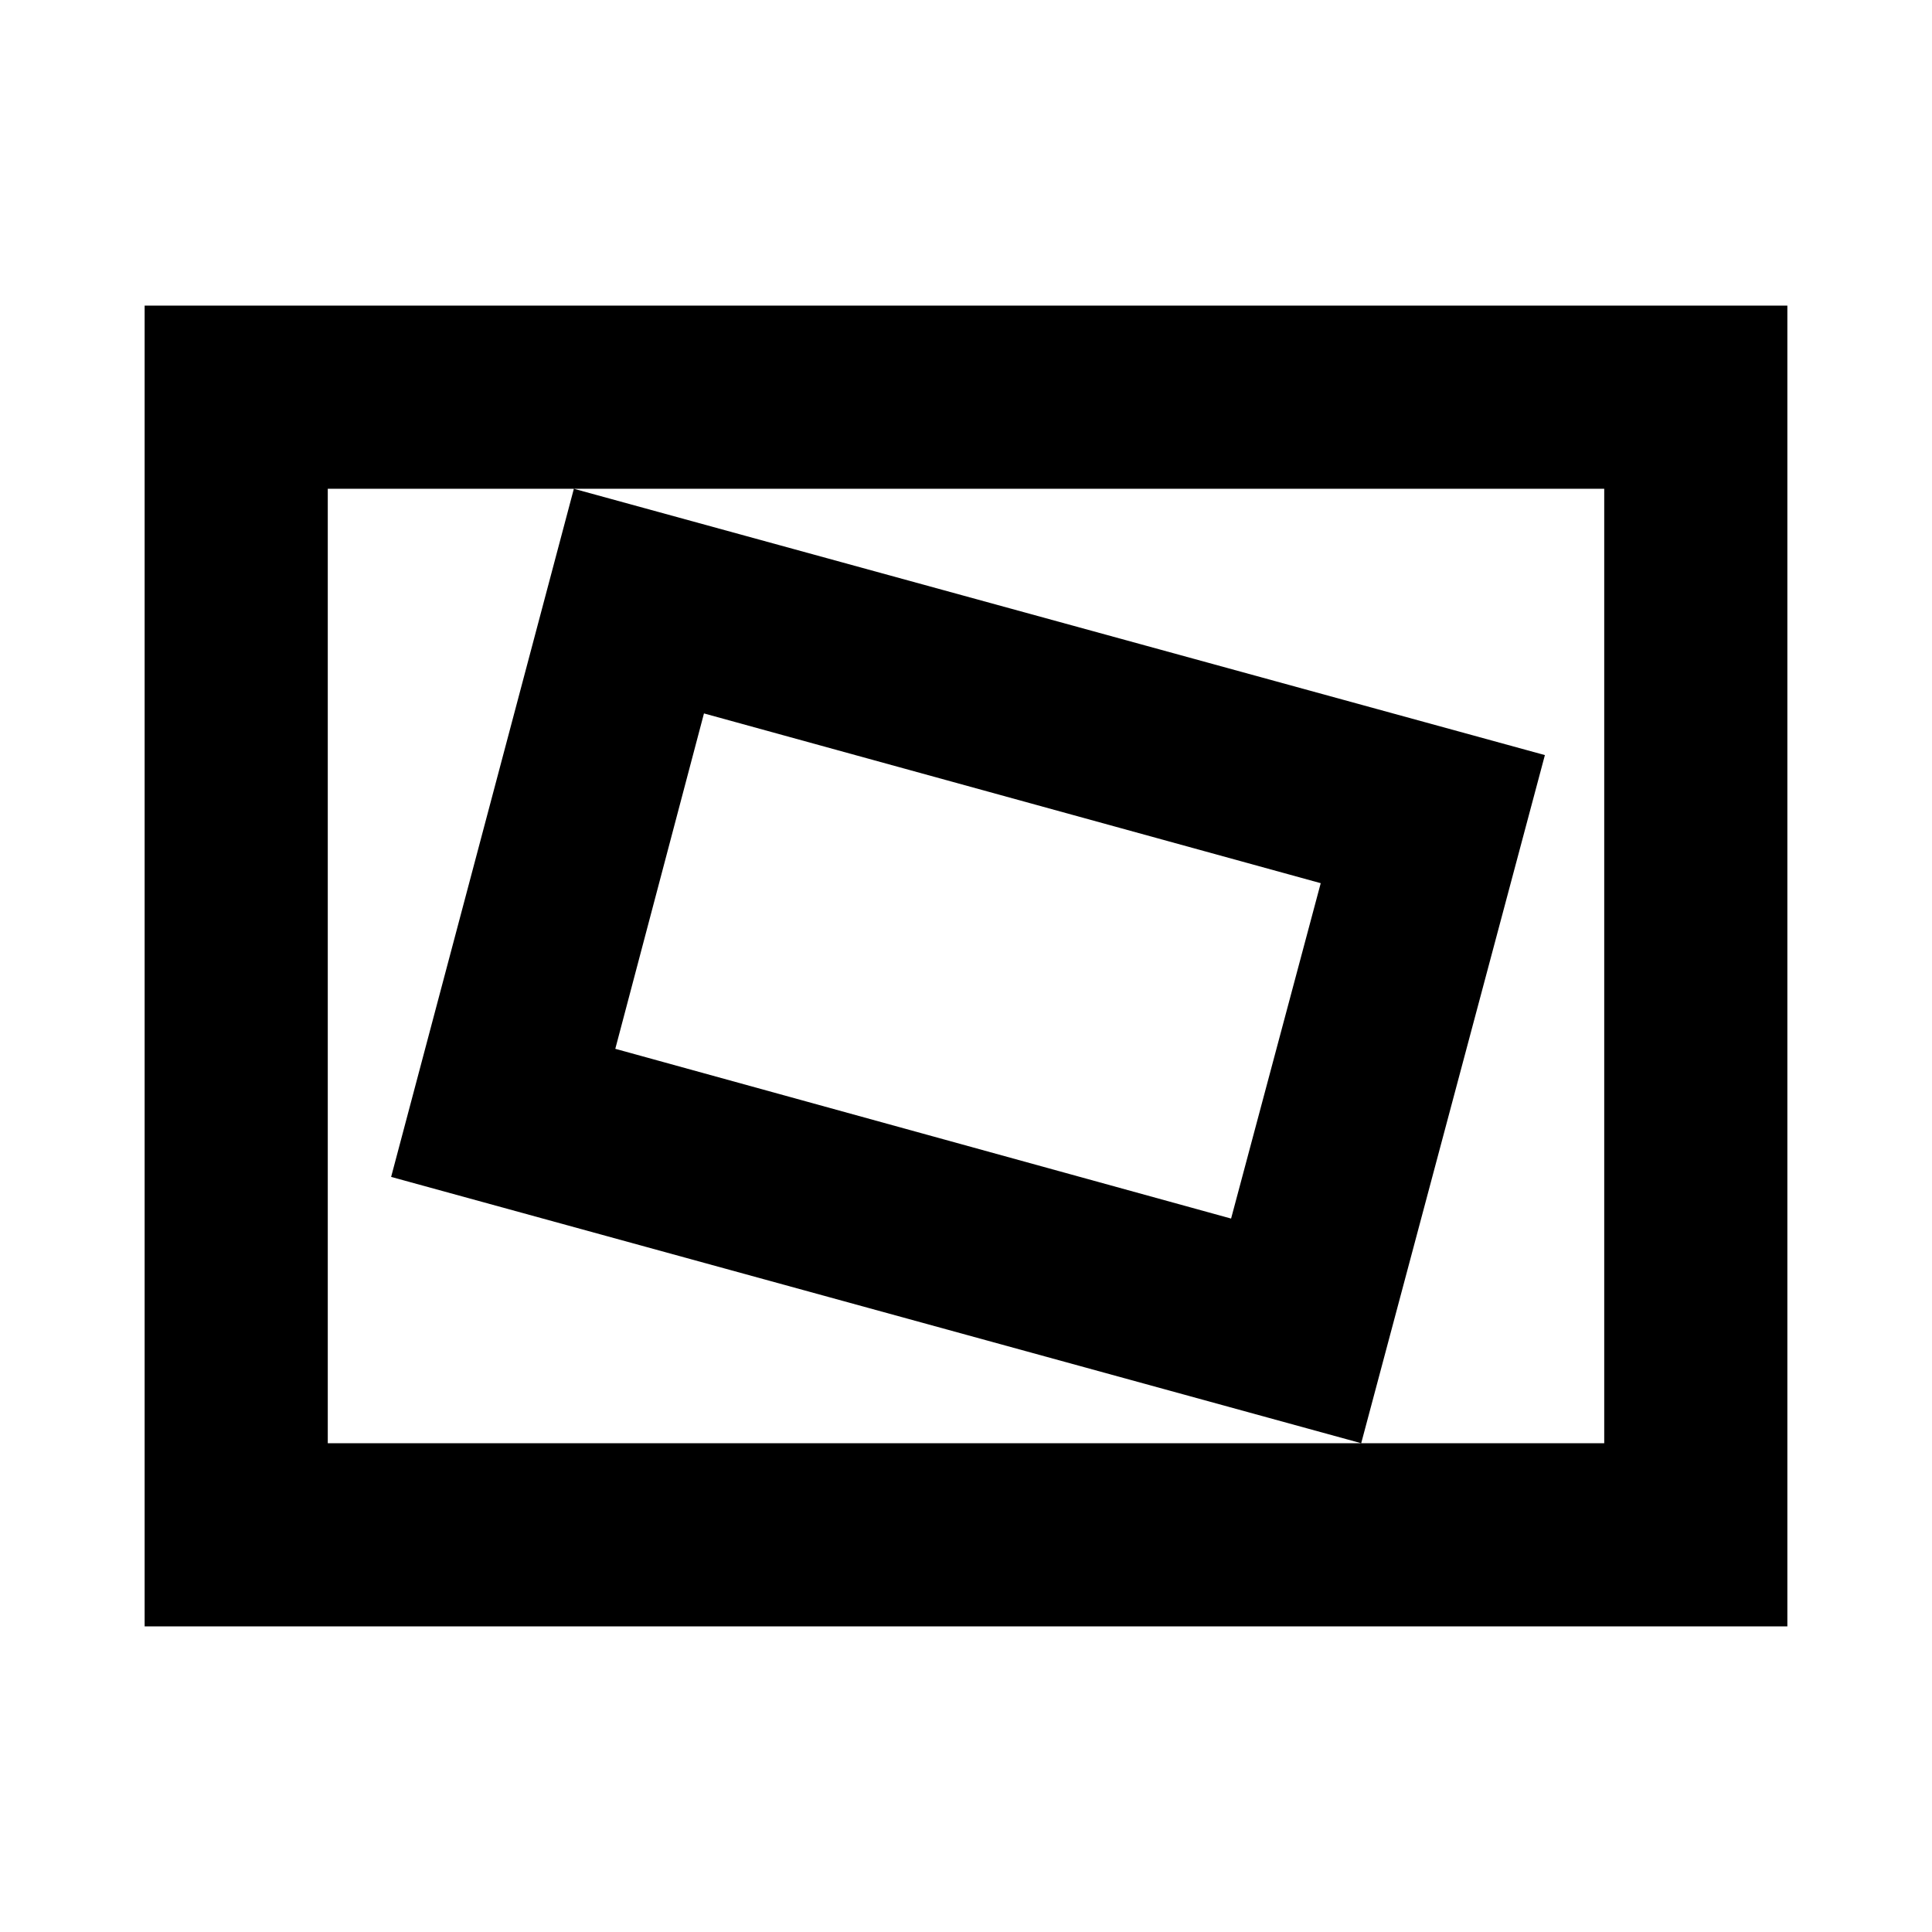 <svg xmlns="http://www.w3.org/2000/svg" height="24" viewBox="0 -960 960 960" width="24"><path d="M71.87-151.87v-656.26h816.26v656.26H71.87Zm91-91h634.26v-474.26H162.87v474.26Zm513.5 0 91.28-341.93-482.5-132.33-90.8 341.93 482.02 132.33ZM611.72-354.5l-305.98-84.35L349.8-605.5l306.46 84.35-44.54 166.65ZM162.87-242.87v-474.26 474.26Z"/></svg>